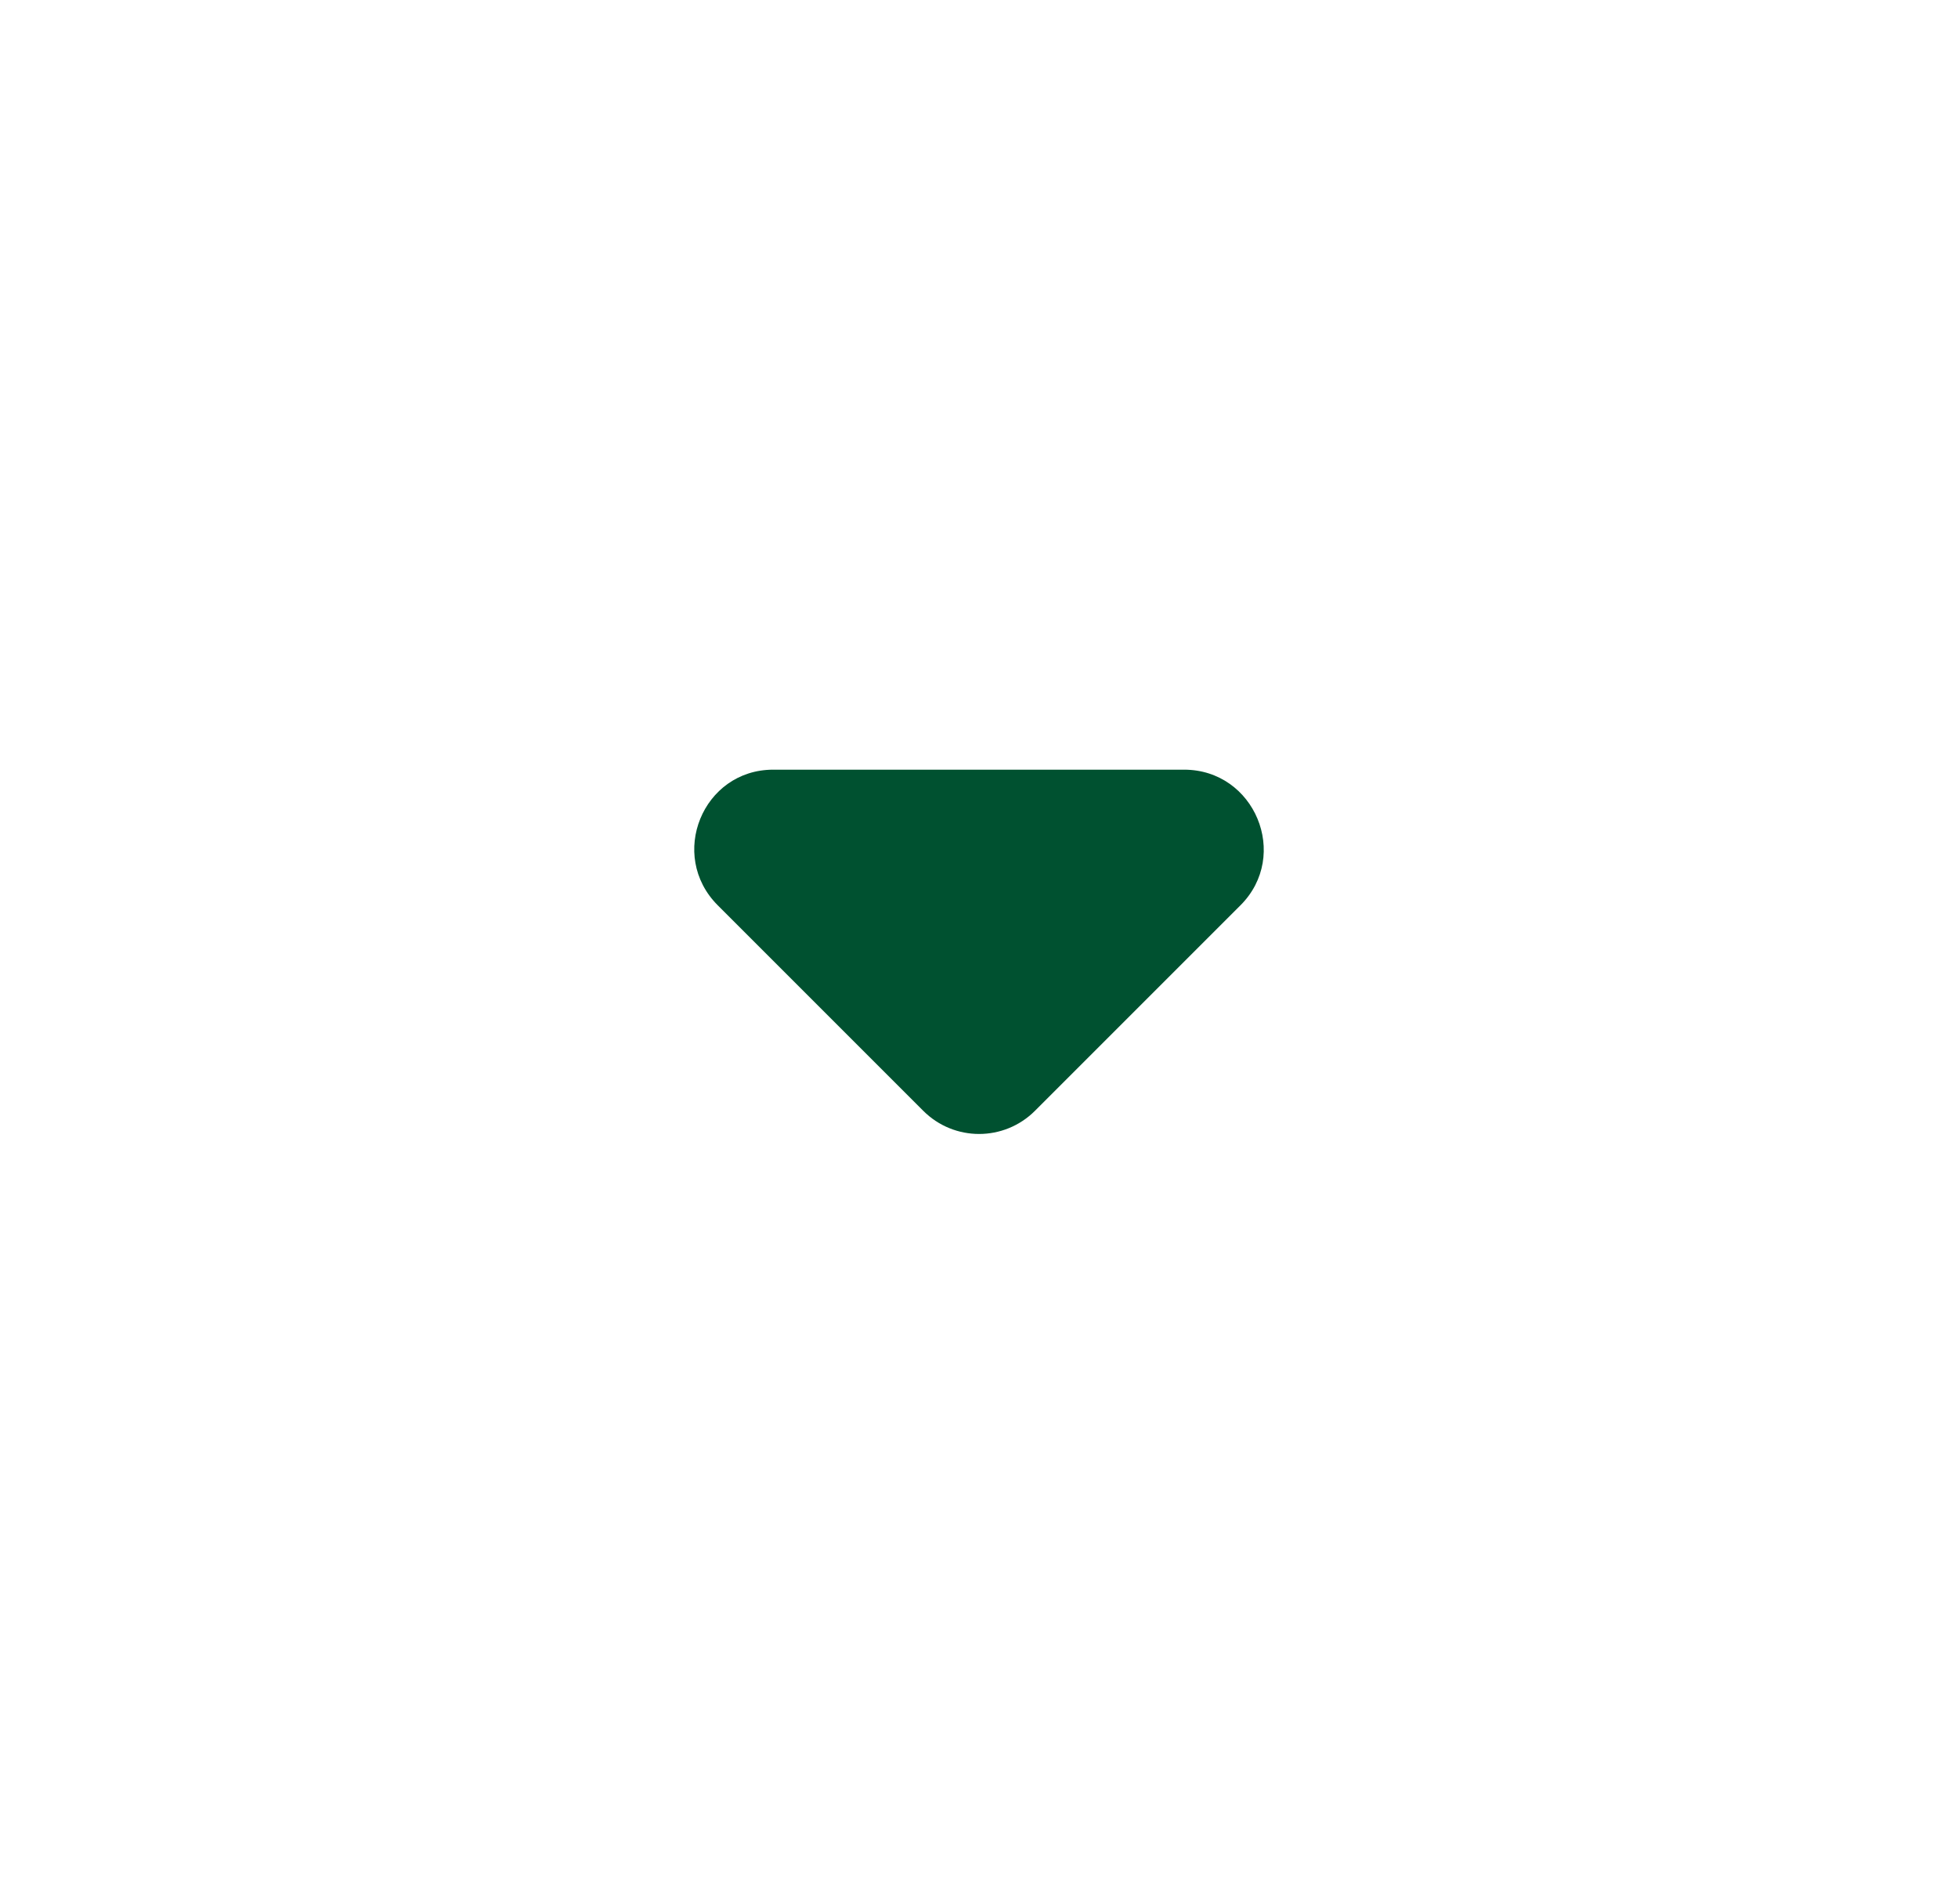 <svg width="36" height="35" viewBox="0 0 36 35" fill="none" xmlns="http://www.w3.org/2000/svg">
<g id="arrow_drop_down">
<path id="Vector" d="M13.197 16.645L16.974 20.422C17.542 20.991 18.461 20.991 19.03 20.422L22.807 16.645C23.726 15.726 23.069 14.151 21.771 14.151H14.217C12.919 14.151 12.278 15.726 13.197 16.645Z" fill="#005130"/>
</g>
</svg>
